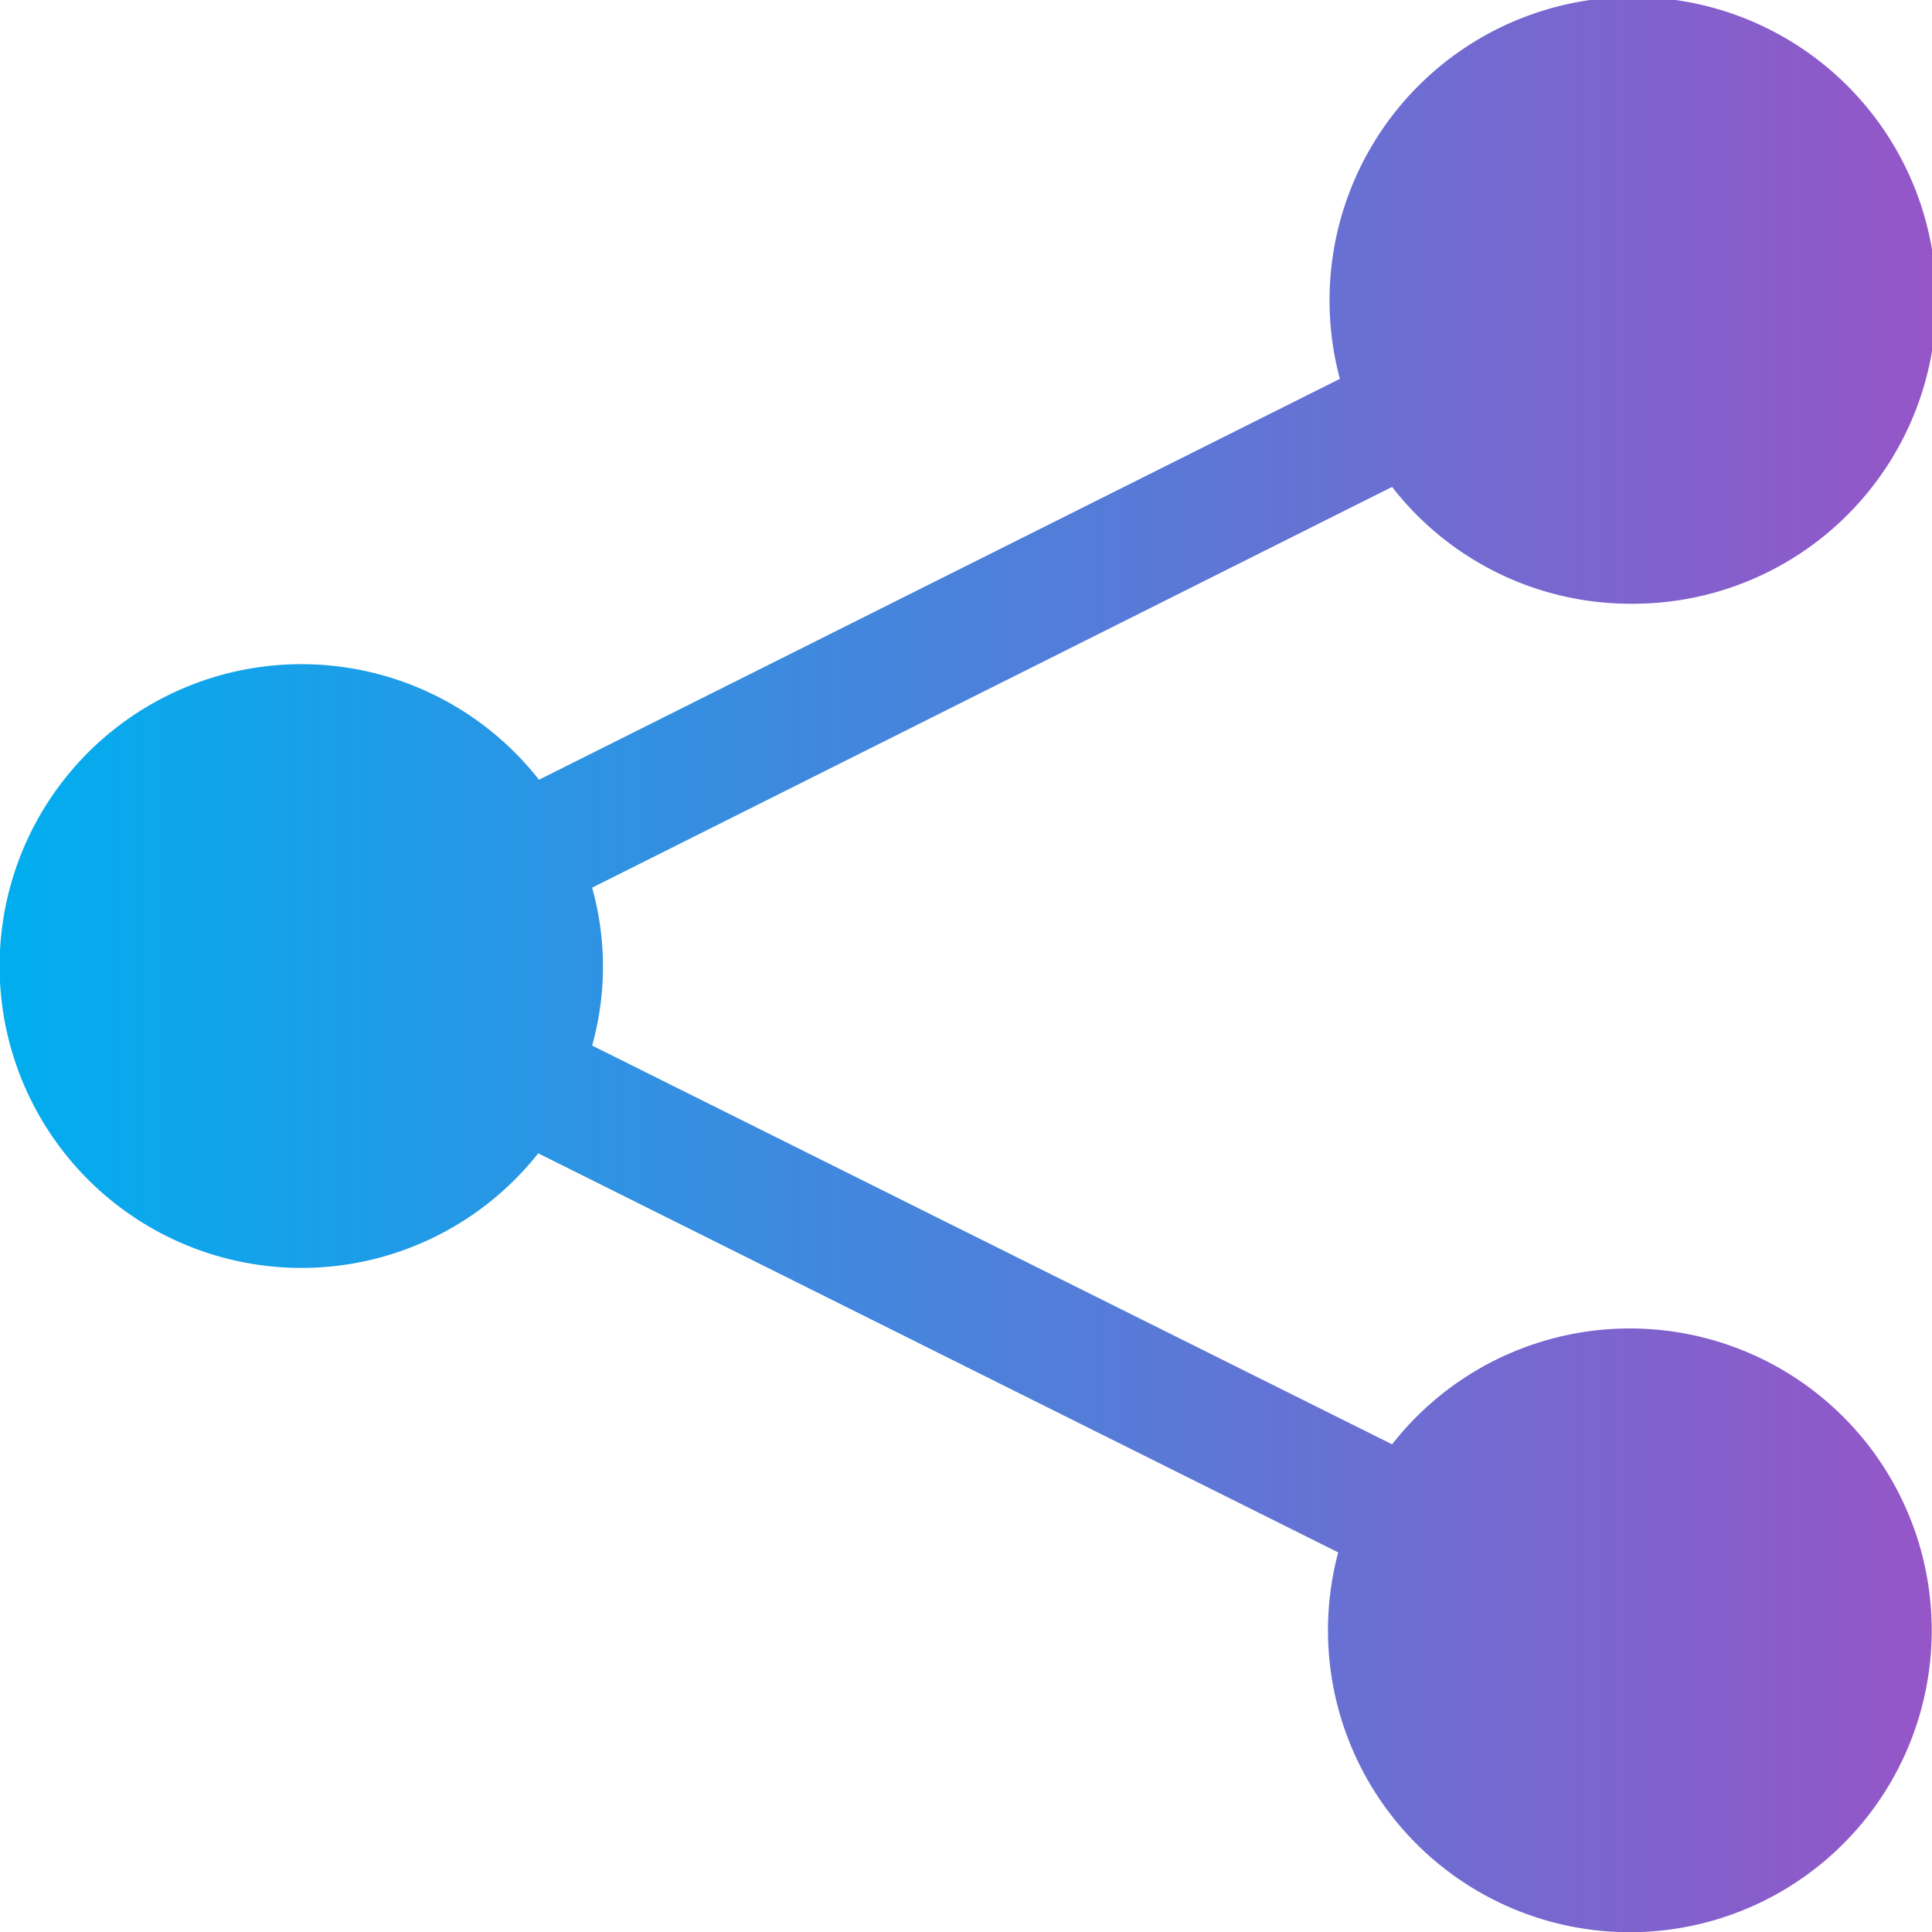 <?xml version="1.0" ?><svg data-name="Слой 1" id="Слой_1" width="128" height="128" viewbox="0 0 128 128" xmlns="http://www.w3.org/2000/svg" fill="url(#linear-gradient)">
<linearGradient id="linear-gradient">
<stop offset="0%" stop-color="#00aeef"/>
<stop offset="100%" stop-color="#9655c7"/>
</linearGradient>
<title/><path d="M108.08,40A20.1,20.1,0,1,0,88.77,25.1L35.71,51.66a20,20,0,1,0-.05,24.75l53,26.44a20,20,0,1,0,3.57-7.16l-53-26.42a19.42,19.42,0,0,0,0-10.46l53-26.55A20,20,0,0,0,108.08,40Z"/></svg>
